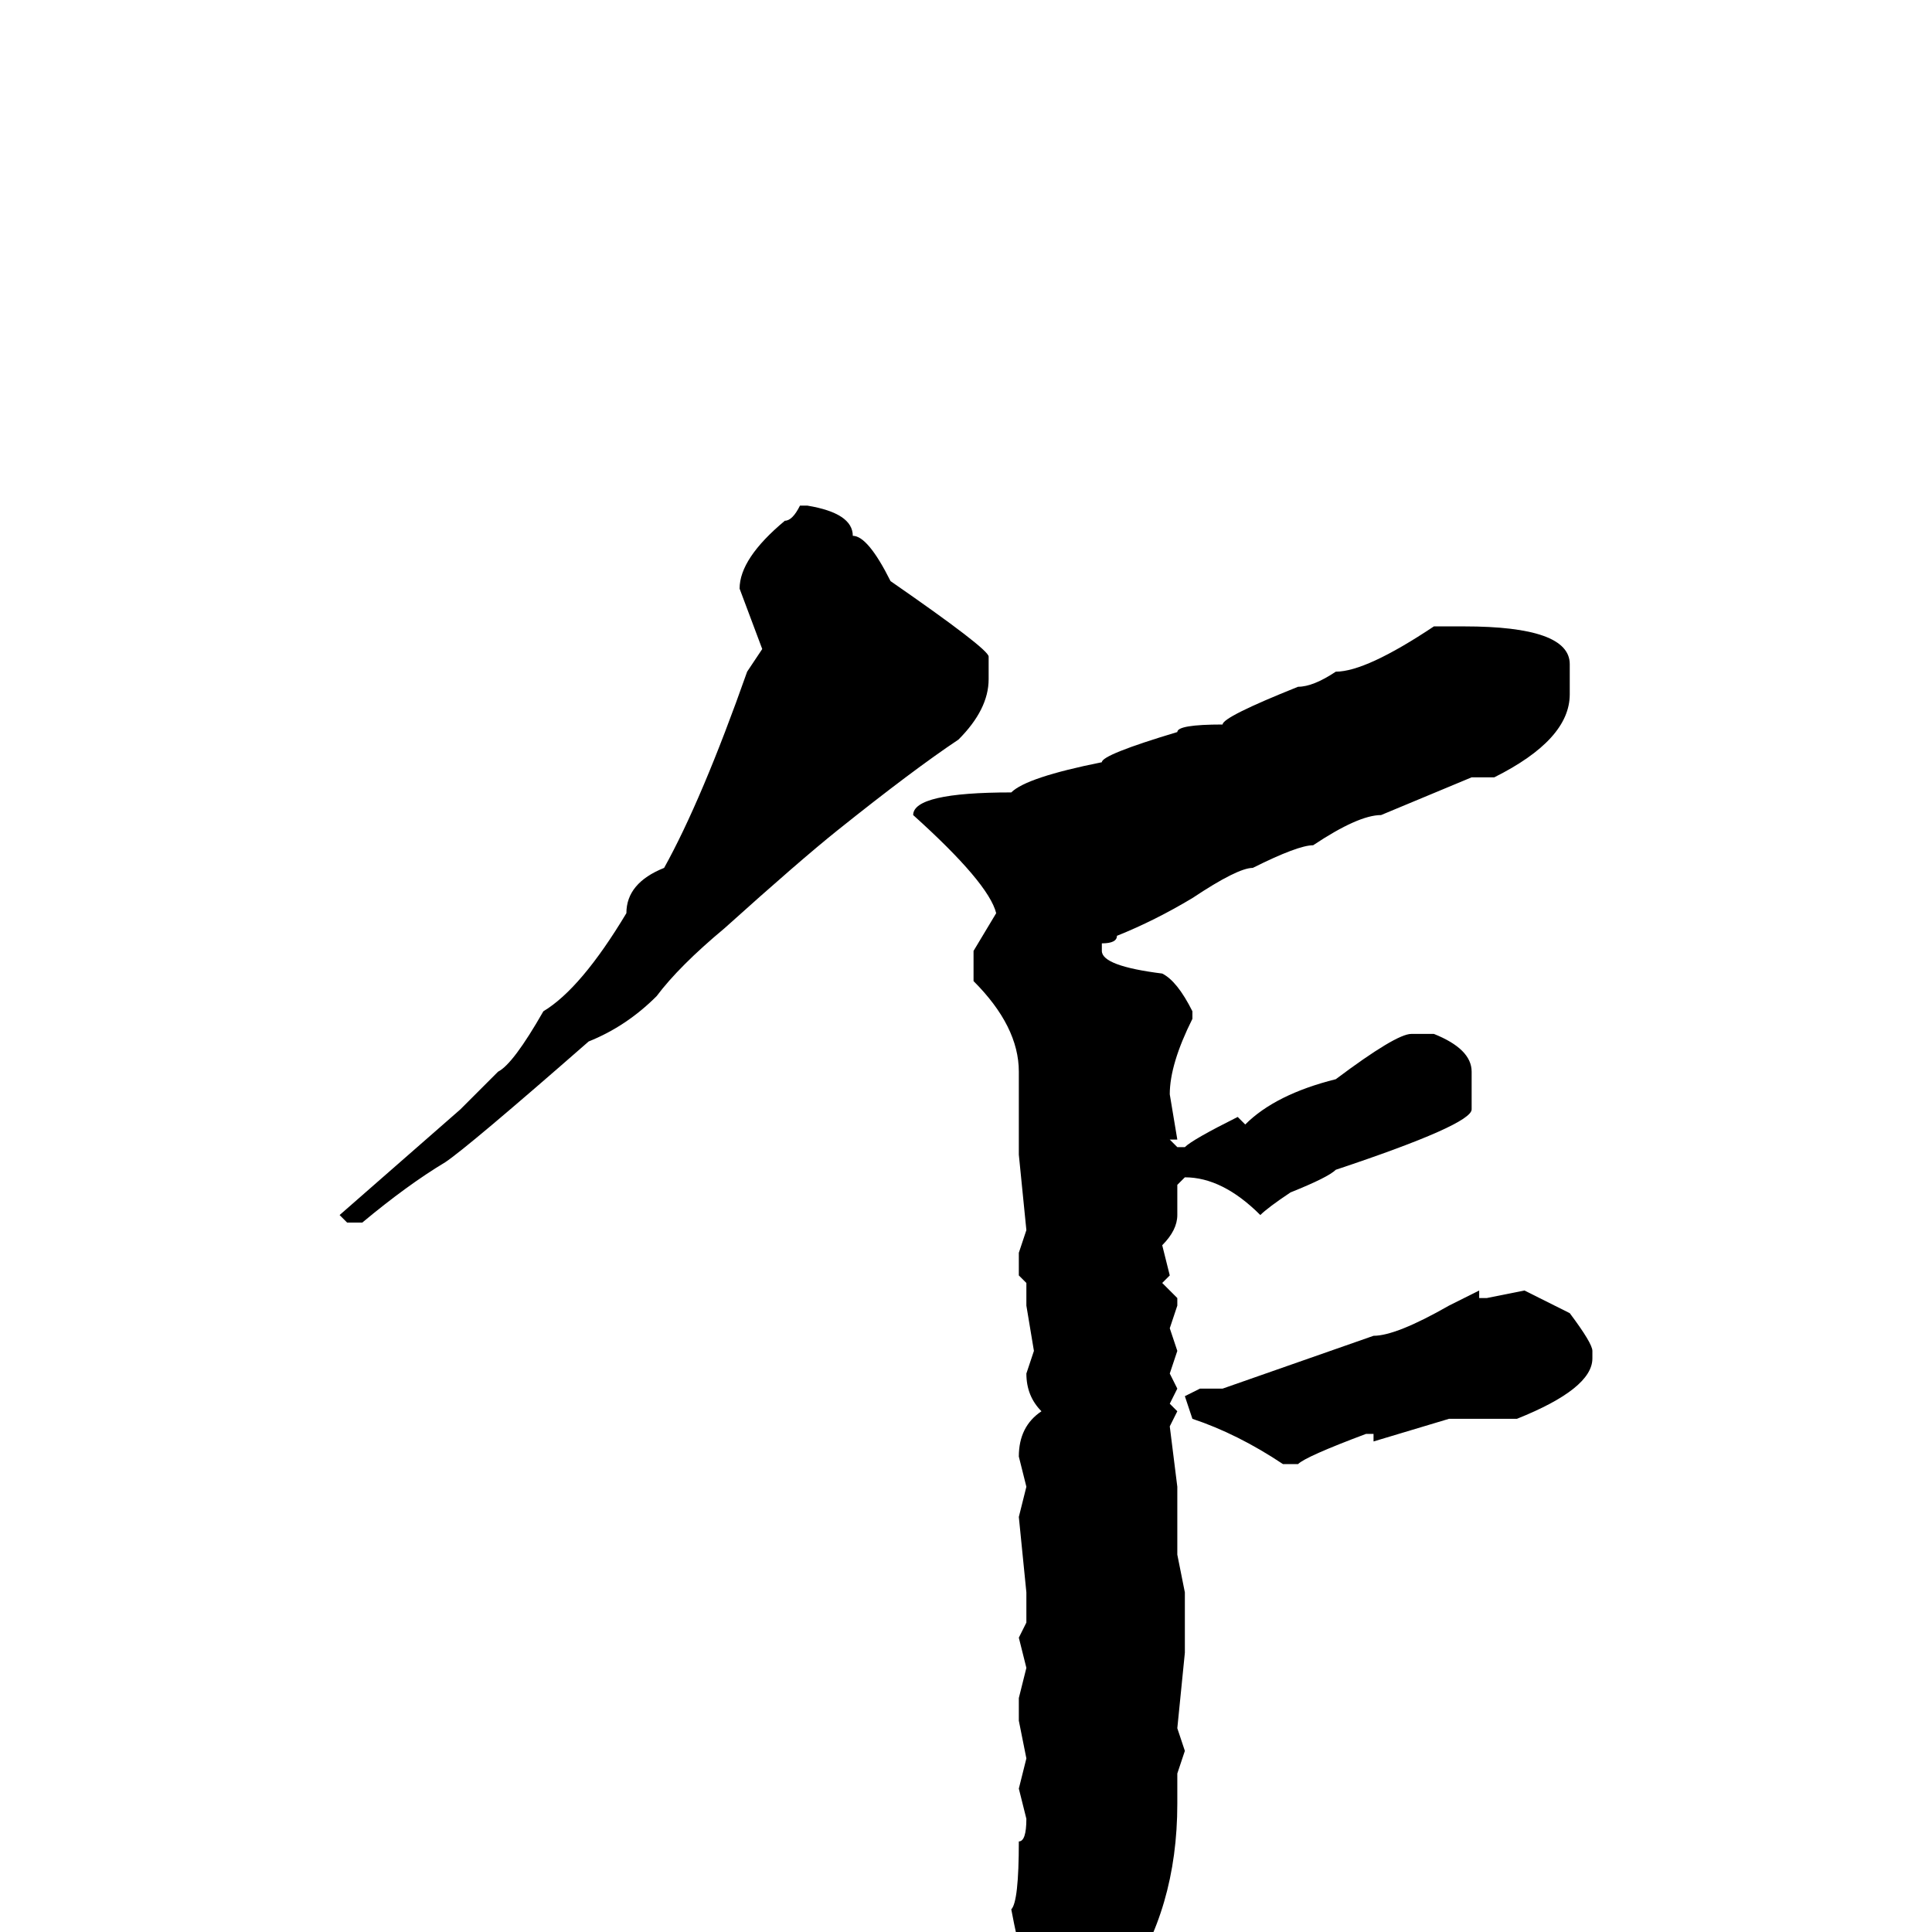 <svg xmlns="http://www.w3.org/2000/svg" viewBox="0 -256 256 256">
	<path fill="#000000" d="M107 -189Q113 -188 113 -185Q115 -185 118 -179Q131 -170 131 -169V-168V-166Q131 -162 127 -158Q121 -154 111 -146Q106 -142 96 -133Q90 -128 87 -124Q83 -120 78 -118Q62 -104 59 -102Q54 -99 48 -94H46L45 -95L61 -109L66 -114Q68 -115 72 -122Q77 -125 83 -135Q83 -139 88 -141Q93 -150 99 -167L101 -170L98 -178Q98 -182 104 -187Q105 -187 106 -189ZM194 -173Q208 -173 208 -168V-164Q208 -158 198 -153H195L183 -148Q180 -148 174 -144Q172 -144 166 -141Q164 -141 158 -137Q153 -134 148 -132Q148 -131 146 -131V-130Q146 -128 154 -127Q156 -126 158 -122V-121Q155 -115 155 -111L156 -105H155L156 -104H157Q158 -105 164 -108L165 -107Q169 -111 177 -113Q185 -119 187 -119H190Q195 -117 195 -114V-109Q195 -107 177 -101Q176 -100 171 -98Q168 -96 167 -95Q162 -100 157 -100L156 -99V-95Q156 -93 154 -91L155 -87L154 -86L156 -84V-83L155 -80L156 -77L155 -74L156 -72L155 -70L156 -69L155 -67L156 -59V-58V-56V-50L157 -45V-44V-39V-37L156 -27L157 -24L156 -21V-19V-18V-17Q156 -3 149 7Q144 13 141 13Q137 13 134 -3Q135 -4 135 -12Q136 -12 136 -15L135 -19L136 -23L135 -28V-30V-31L136 -35L135 -39L136 -41V-45L135 -55L136 -59L135 -63Q135 -67 138 -69Q136 -71 136 -74L137 -77L136 -83V-86L135 -87V-90L136 -93L135 -103V-104V-108V-110V-114Q135 -120 129 -126V-130L132 -135Q131 -139 121 -148Q121 -151 134 -151Q136 -153 146 -155Q146 -156 156 -159Q156 -160 162 -160Q162 -161 172 -165Q174 -165 177 -167Q181 -167 190 -173ZM196 -85V-84H197L202 -85L208 -82Q211 -78 211 -77V-76Q211 -72 201 -68H192L182 -65V-66H181Q173 -63 172 -62H170Q164 -66 158 -68L157 -71L159 -72H162L182 -79Q185 -79 192 -83Z"/>
</svg>